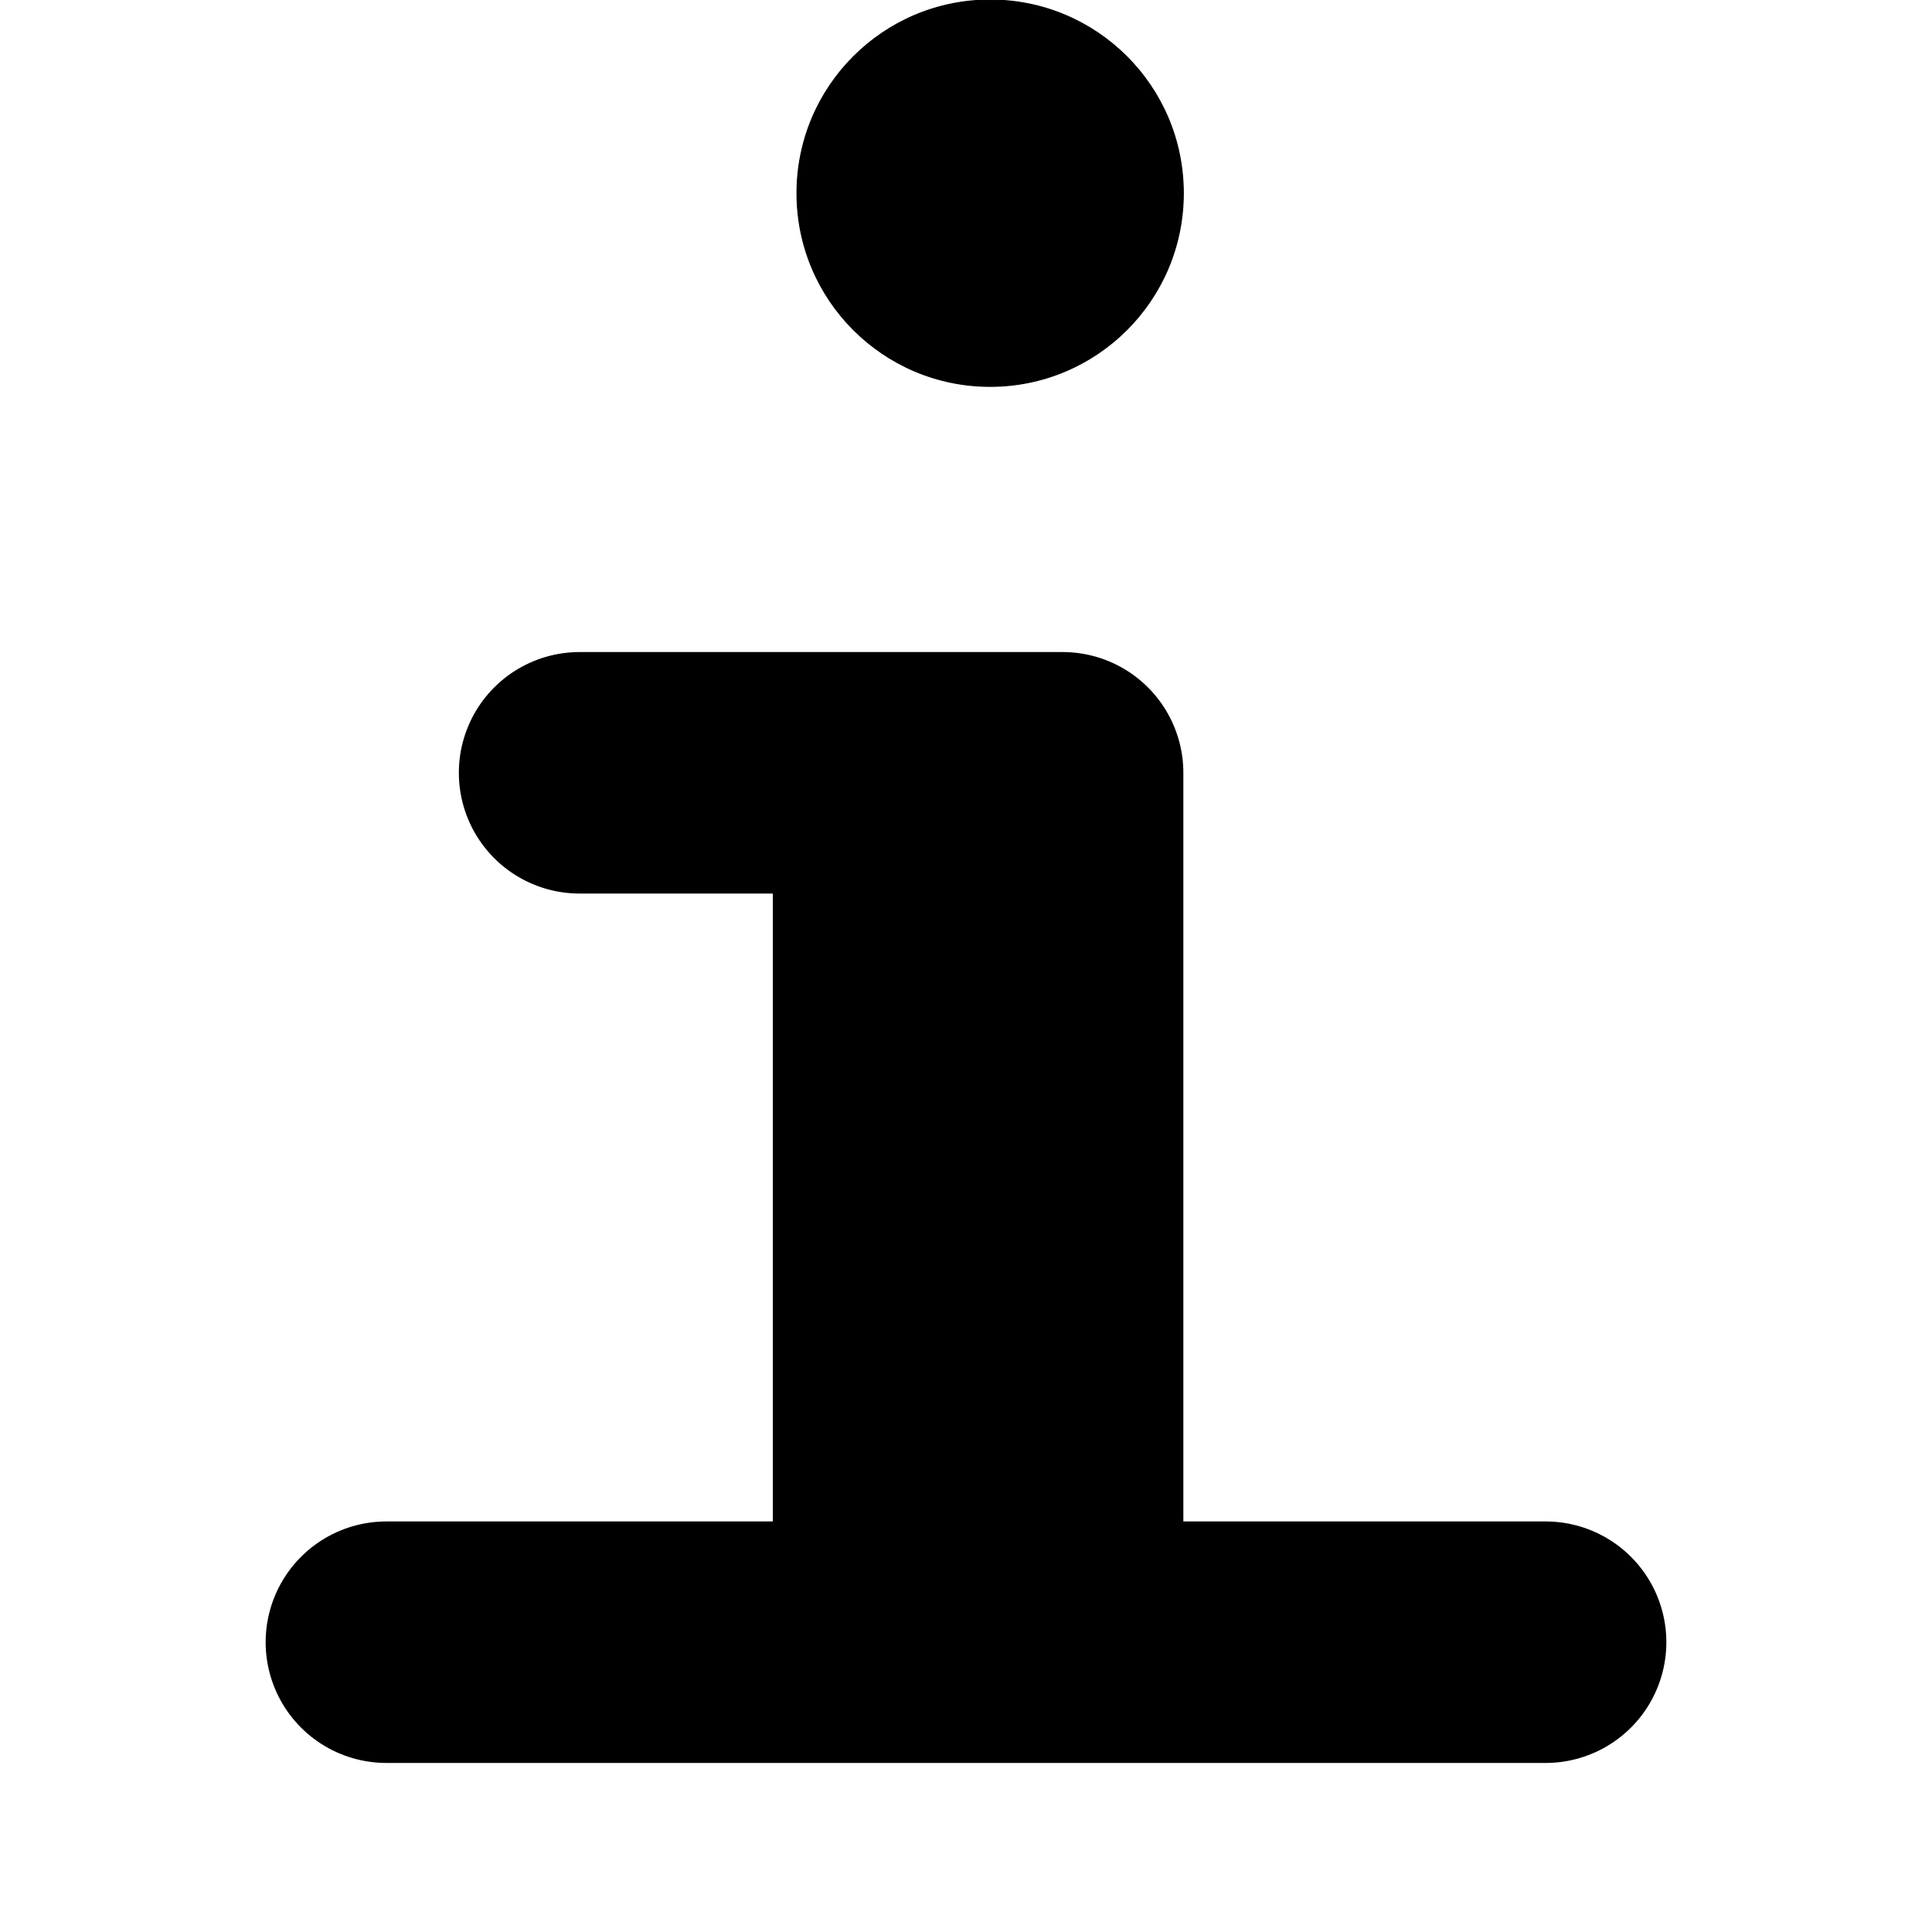 <svg xmlns="http://www.w3.org/2000/svg" width="100%" height="100%" viewBox="0 0 2000 2000">
	<polygon points="400,1700 1600,1700 1100,1700 1100,800 600,800 1000,800 1000,1700" style="stroke:{{{svgColor}}}; stroke-width:250; stroke-linejoin:round; fill:{{{svgColor}}};" />
	<line x1="1000" y1="900" x2="1000" y2="1700" style="stroke:{{{svgColor}}}; stroke-width:400;" />
	<circle cx="1025" cy="200" r="200" style="stroke:{{{svgColor}}}; stroke-width:1; fill:{{{svgColor}}};" />
</svg>

